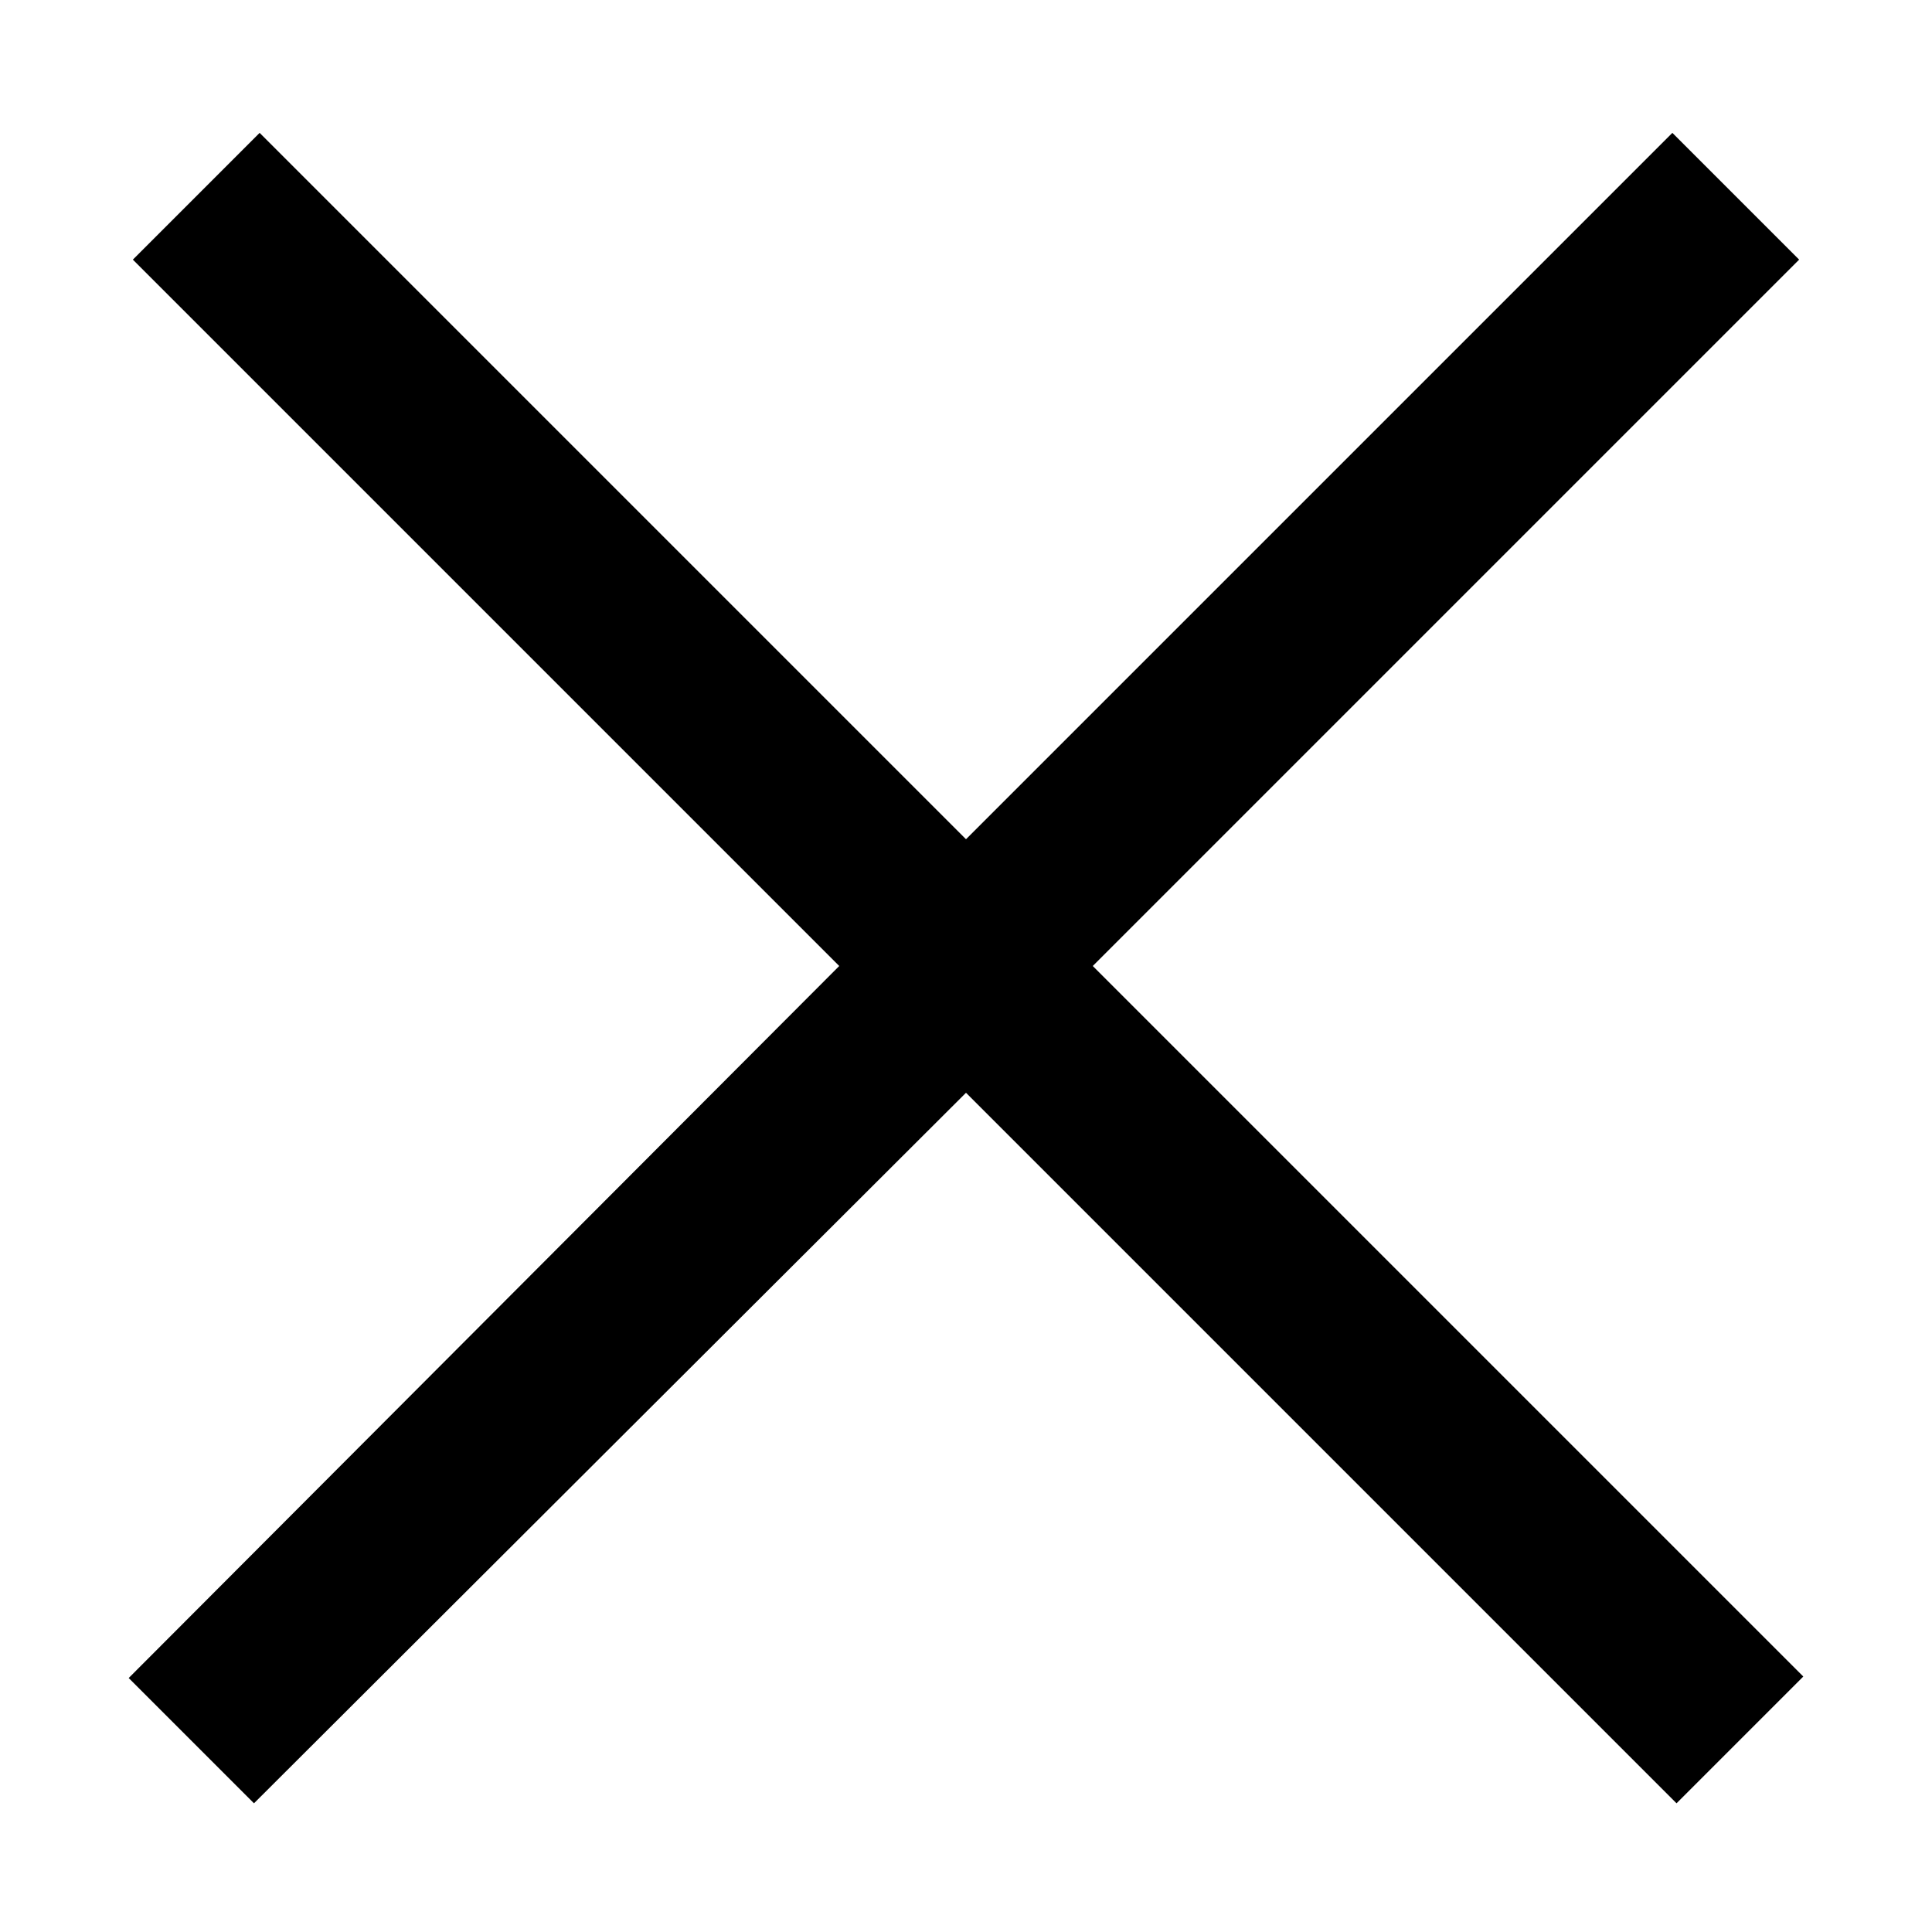 <svg width="13" height="13" viewBox="0 0 13 13" fill="none" xmlns="http://www.w3.org/2000/svg">
<path d="M1.747 0.894L0.894 1.747L5.647 6.5L0.866 11.291L1.709 12.134L6.5 7.353L11.281 12.134L12.134 11.281L7.353 6.5L12.106 1.747L11.253 0.894L6.5 5.647L1.747 0.894Z" fill="black"/>
</svg>
